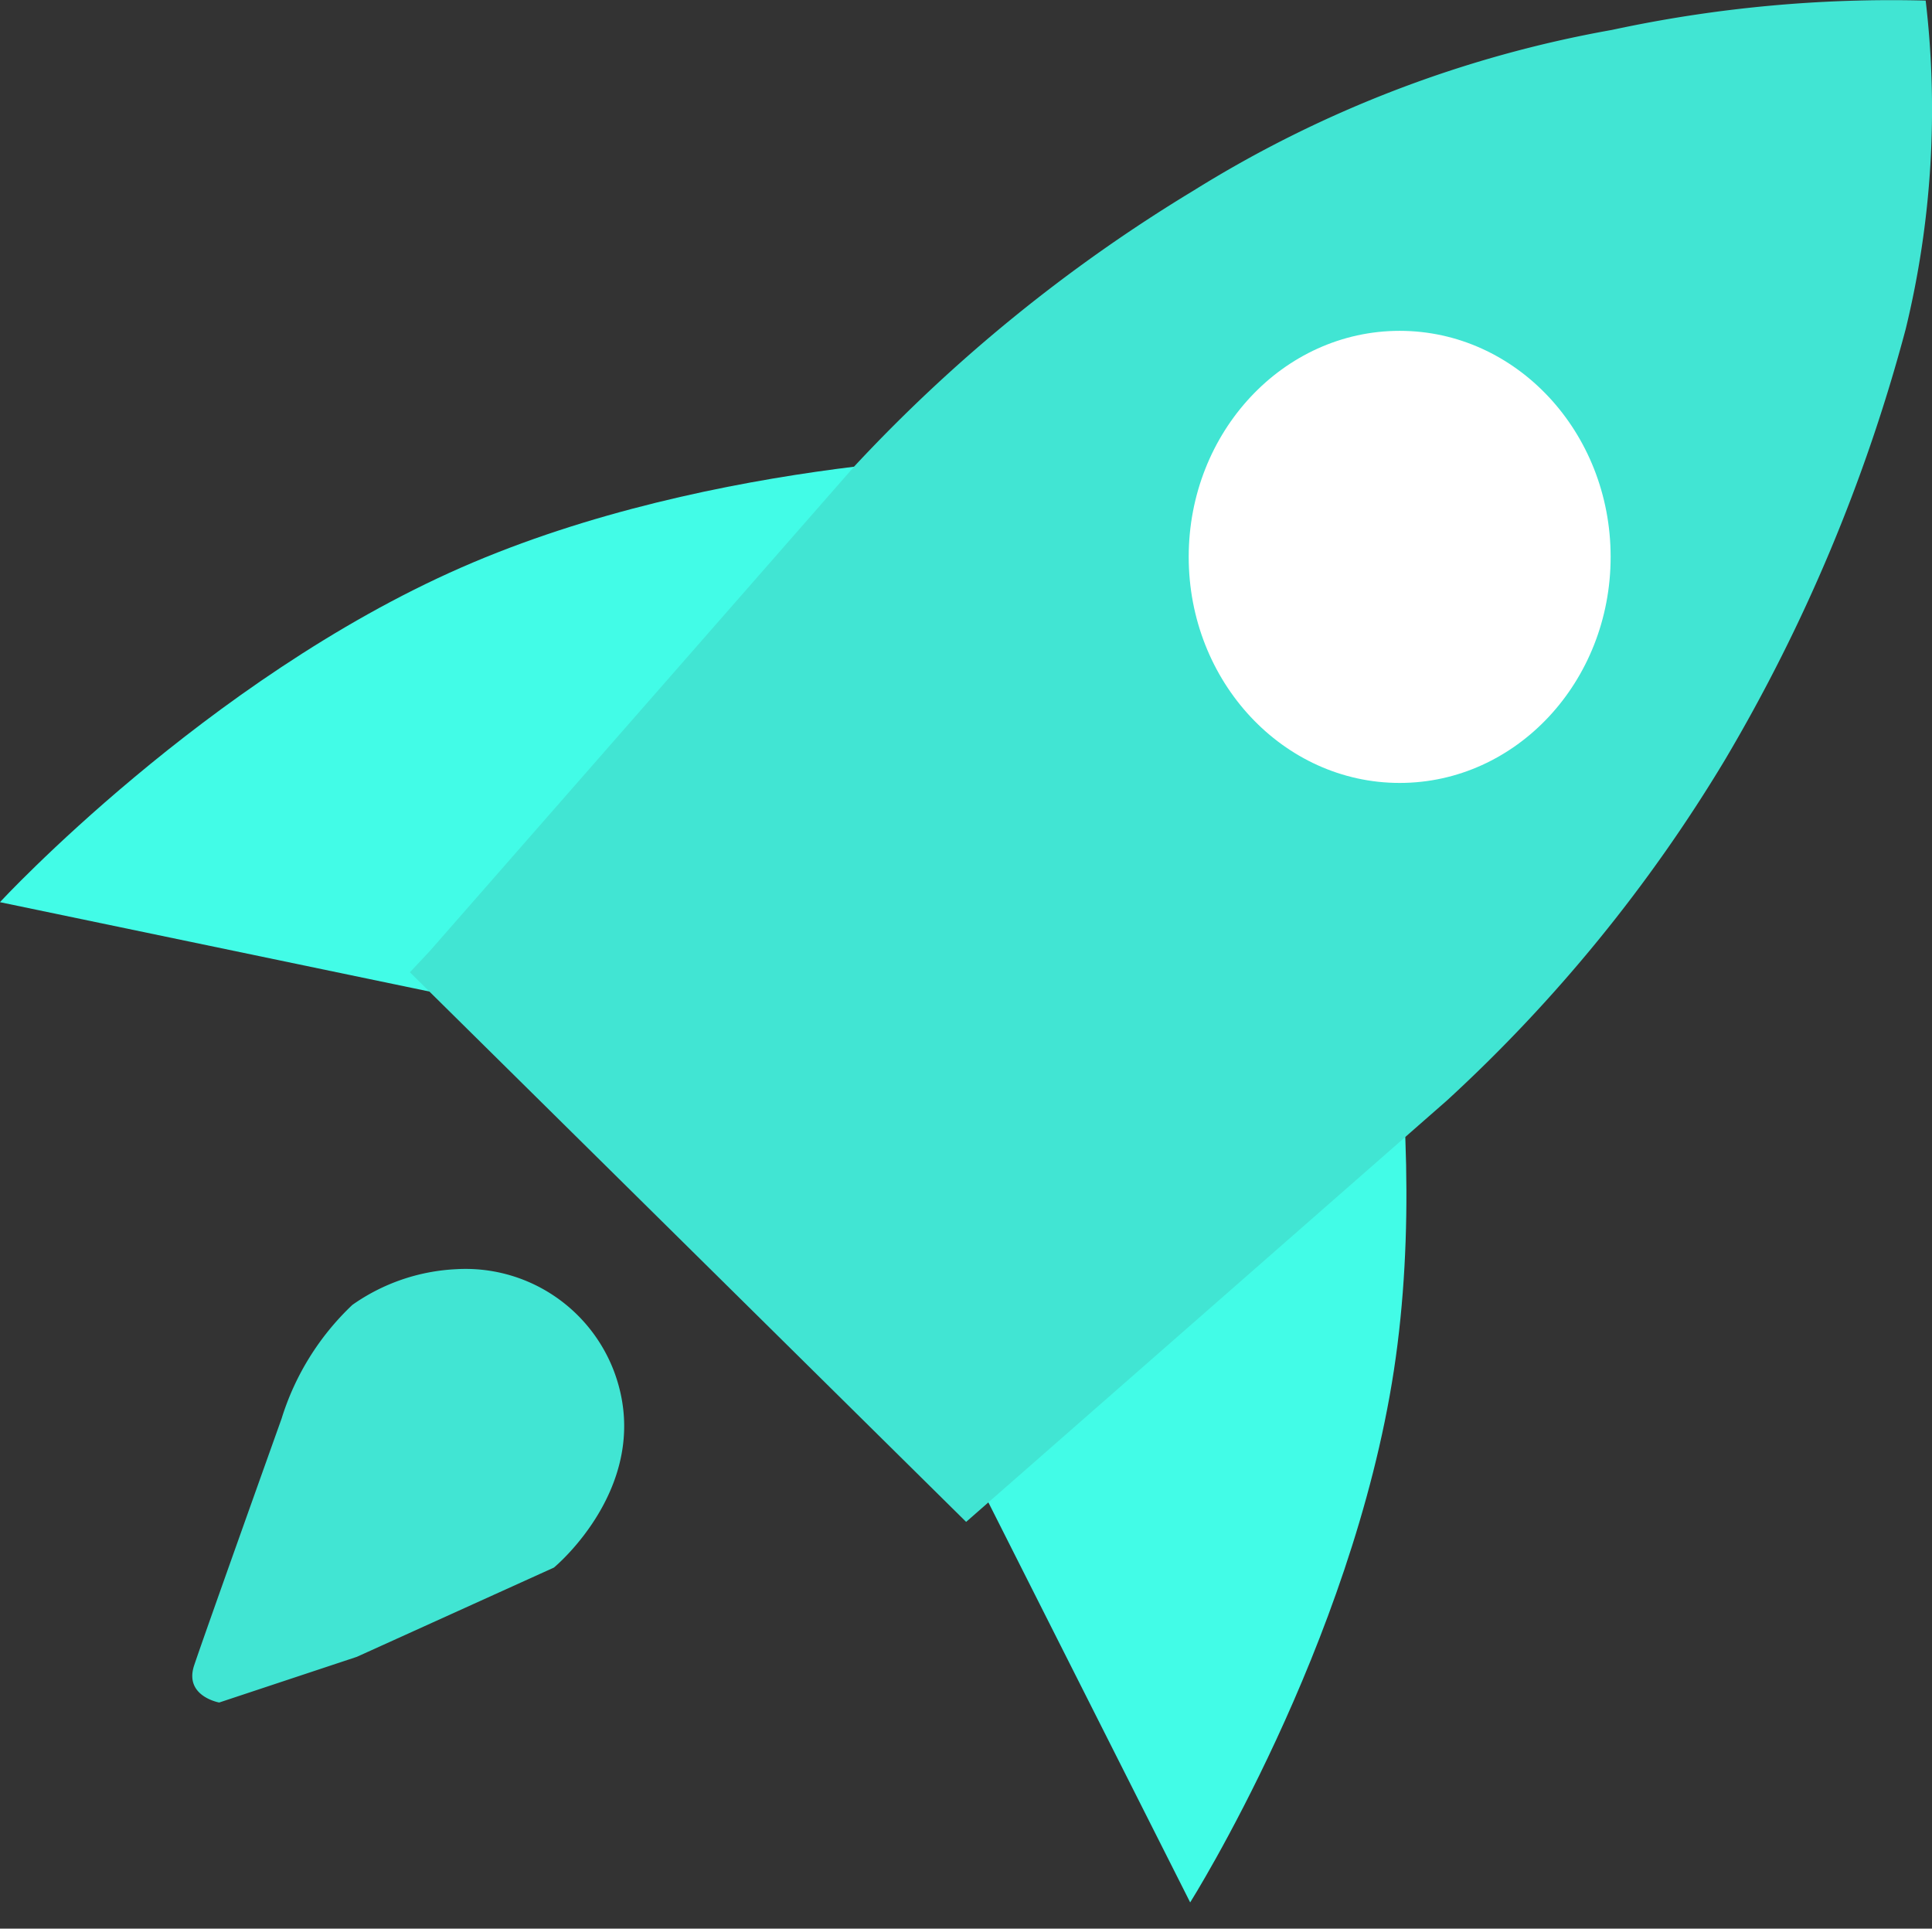 <svg xmlns="http://www.w3.org/2000/svg" width="64.105" height="63.99" viewBox="0 0 64.105 63.99">
  <rect x="0" y="0" width="64.105" height="63.99" fill="#333333" stroke="none"/>
  <g id="Group_5304" data-name="Group 5304" transform="translate(6688.442 -16450.023)">
    <g id="Group_5294" data-name="Group 5294" transform="translate(4.919 -6)">
      <path id="Path_12619" data-name="Path 12619" d="M-6323.481,16360.117s-10.112.045-18.582,3.762-15.3,11.1-15.3,11.1l16.271,3.386Z" transform="translate(-336 110.977)" fill="#42fce7"/>
      <path id="Path_12620" data-name="Path 12620" d="M0,0S10.112.045,18.582,3.762s15.3,11.1,15.3,11.1L17.609,18.25Z" transform="matrix(0.259, 0.966, -0.966, 0.259, -6648.289, 16482.564)" fill="#42fce7"/>
      <path id="Path_12618" data-name="Path 12618" d="M-6329.212,16344.971l14.114-16.113a52.415,52.415,0,0,1,11.229-9.122,39.236,39.236,0,0,1,13.883-5.332,44.088,44.088,0,0,1,10.412-.974,30.864,30.864,0,0,1-.663,10.9,56.543,56.543,0,0,1-5.994,14.288,50.938,50.938,0,0,1-9.221,11.3l-15.96,13.988-18.456-18.236Z" transform="translate(-349.892 142.612)" fill="#41e5d3"/>
      <ellipse id="Ellipse_1052" data-name="Ellipse 1052" cx="7" cy="7.5" rx="7" ry="7.5" transform="translate(-6653.919 16467)" fill="#fff"/>
      <path id="Path_12621" data-name="Path 12621" d="M-6354.094,16443.891l-6.538,2.961-4.568,1.516s-1.172-.209-.831-1.232,2.9-8.184,2.9-8.184a8.762,8.762,0,0,1,2.35-3.777,6.509,6.509,0,0,1,3.438-1.184,5.267,5.267,0,0,1,5.246,3.395C-6350.707,16441.107-6354.094,16443.891-6354.094,16443.891Z" transform="translate(-320.888 64.143)" fill="#41e5d3"/>
    </g>
  </g>
</svg>
